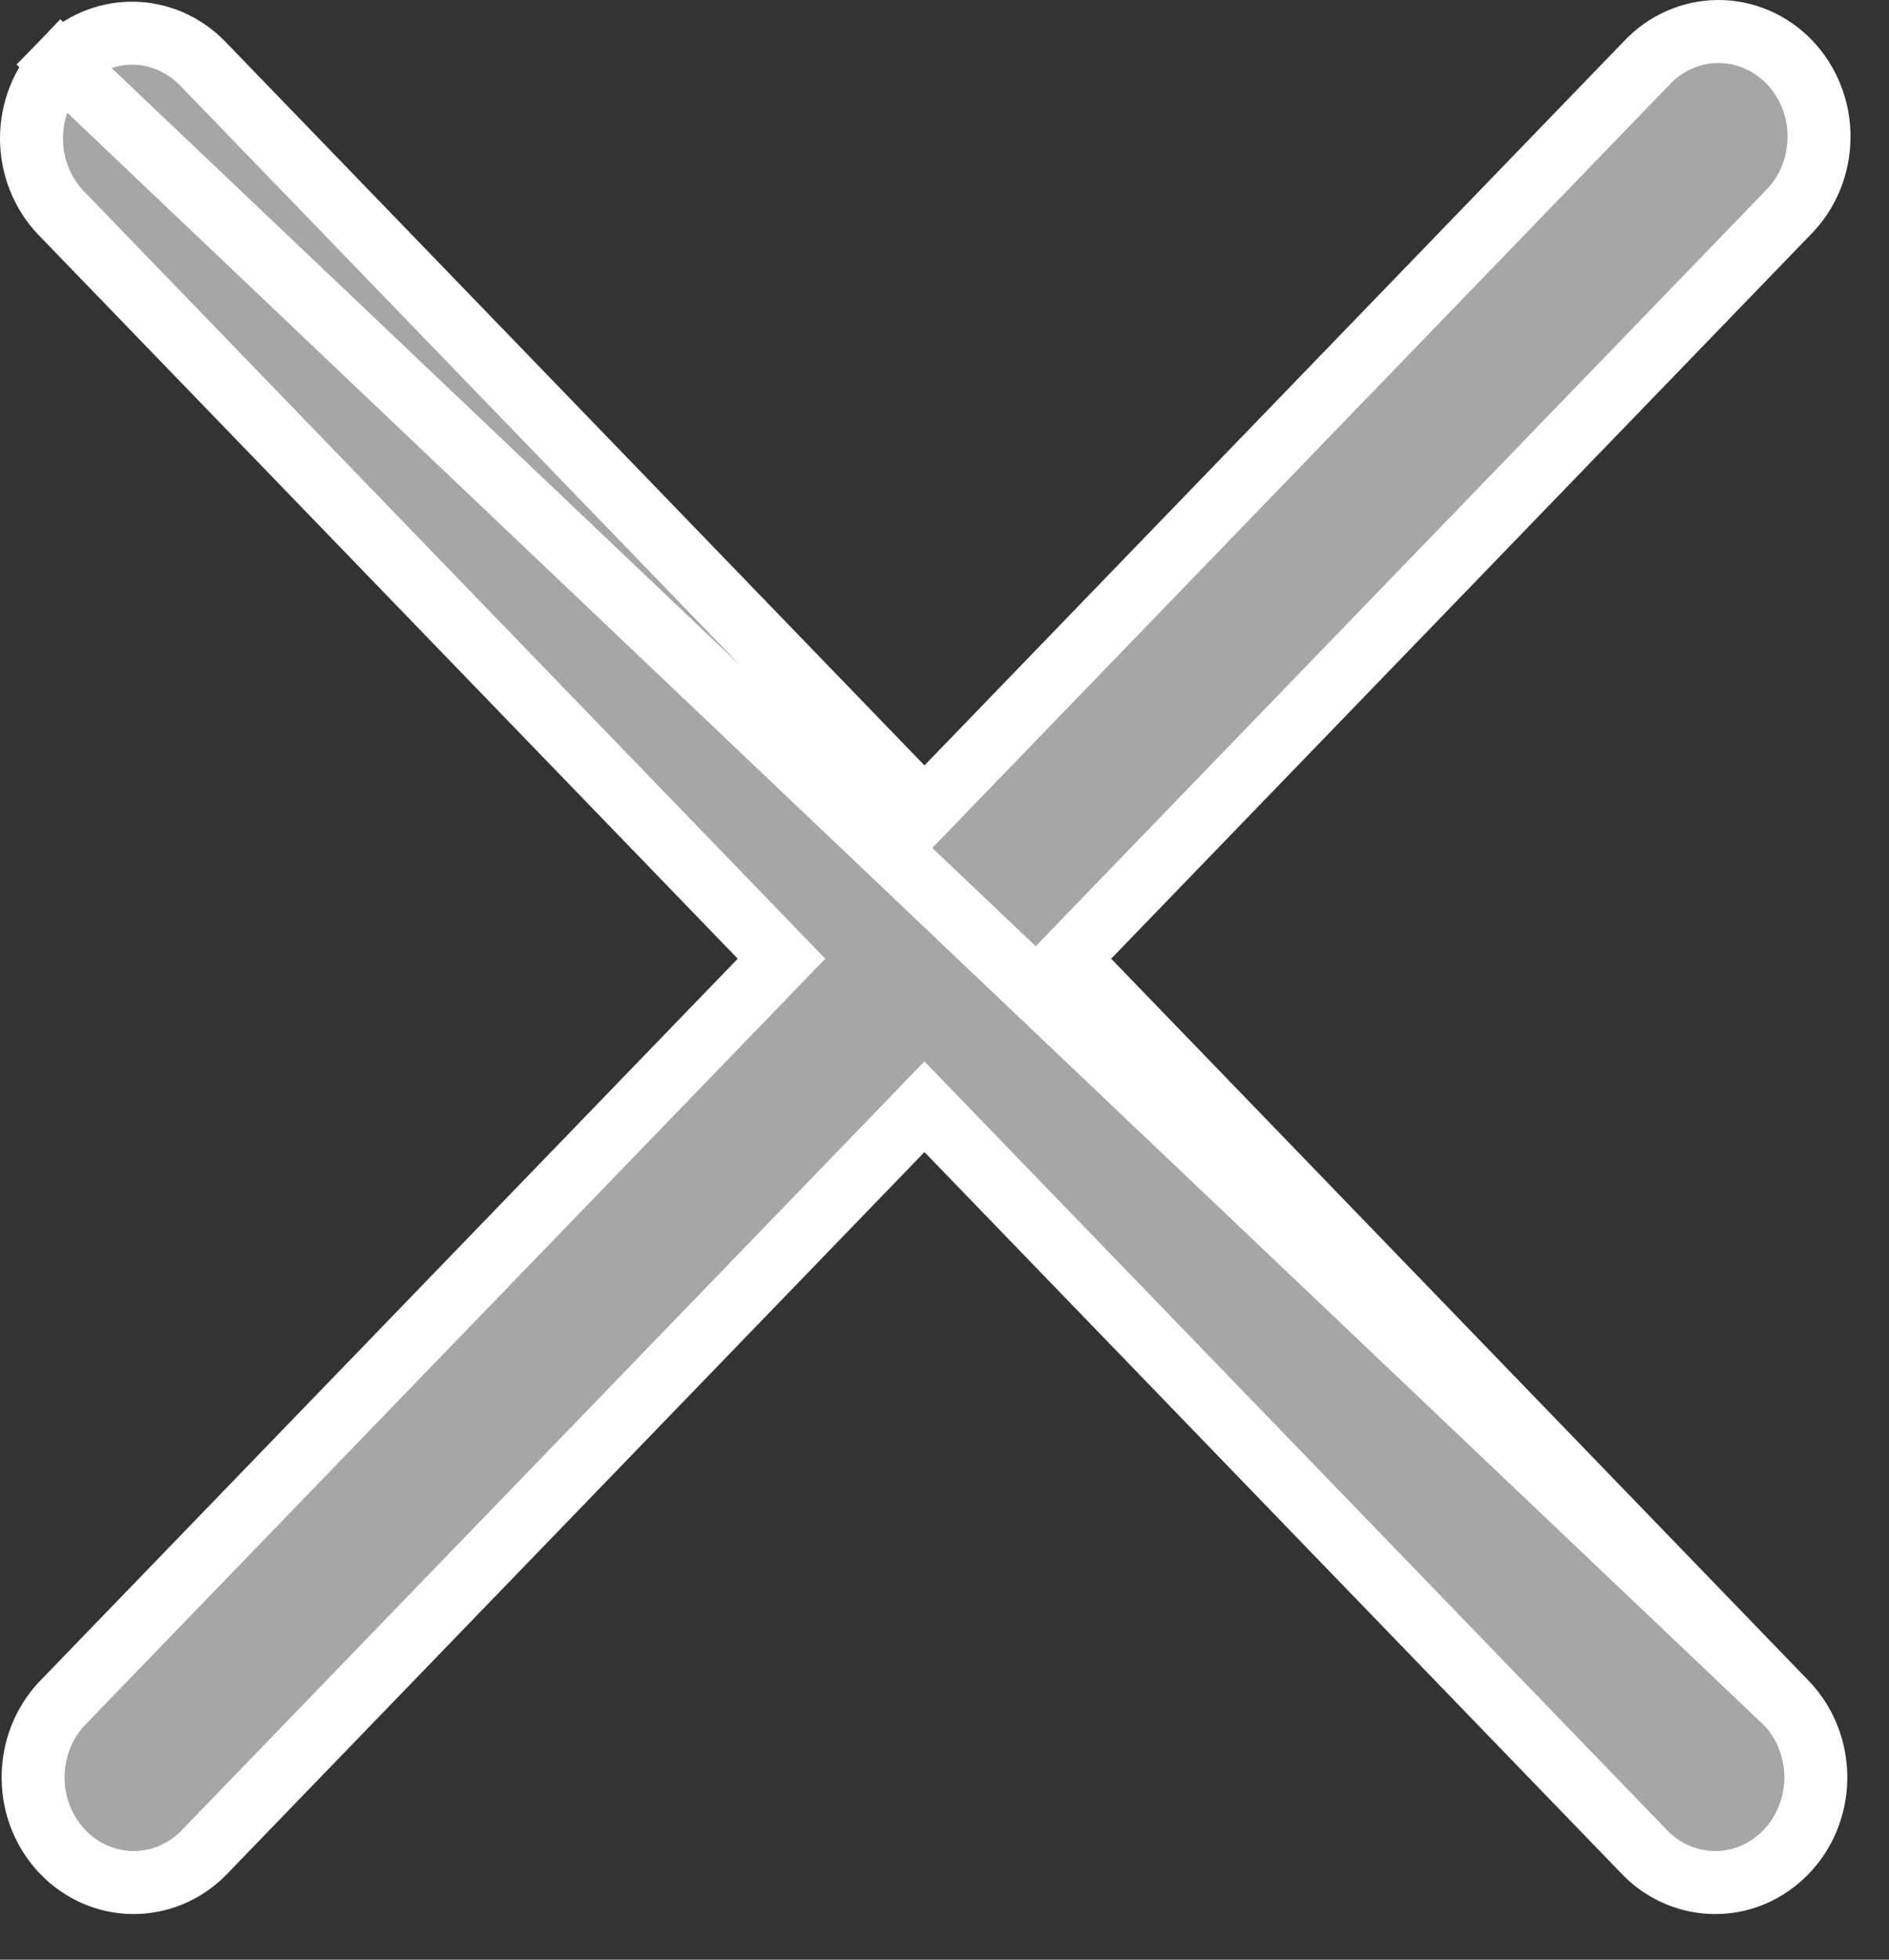 <svg width="27" height="28" viewBox="0 0 27 28" fill="none" xmlns="http://www.w3.org/2000/svg">
<rect x="0" y="0" width="27" height="28" fill="#333333" stroke="none"/>
<path d="M25.547 24.347L15.559 14.011L15.257 13.698L15.559 13.385L25.55 3.046L25.556 3.04L25.556 3.04C25.694 2.902 25.805 2.736 25.881 2.552C25.958 2.367 25.998 2.168 26 1.967C26.002 1.765 25.965 1.565 25.891 1.379C25.818 1.193 25.709 1.025 25.574 0.885C25.438 0.744 25.277 0.634 25.102 0.56C24.926 0.486 24.739 0.448 24.55 0.45C24.361 0.452 24.175 0.492 24 0.57C23.826 0.647 23.667 0.76 23.534 0.903L23.528 0.909L23.528 0.909L13.537 11.249L13.213 11.584L12.89 11.249L2.898 0.909C2.898 0.909 2.898 0.909 2.898 0.909C2.627 0.629 2.263 0.474 1.887 0.474C1.511 0.474 1.147 0.629 0.876 0.909L25.547 24.347ZM25.547 24.347C25.81 24.63 25.957 25.01 25.954 25.408C25.951 25.807 25.796 26.186 25.527 26.463C25.259 26.74 24.901 26.895 24.529 26.898C24.158 26.901 23.797 26.755 23.526 26.484L13.537 16.148L13.213 15.813L12.89 16.148L2.901 26.484C2.629 26.755 2.269 26.901 1.898 26.898C1.526 26.895 1.167 26.74 0.899 26.463C0.631 26.186 0.476 25.807 0.473 25.408C0.47 25.01 0.617 24.63 0.879 24.347L10.868 14.011L11.17 13.698L10.868 13.385L0.876 3.046C0.876 3.046 0.876 3.046 0.876 3.046C0.605 2.765 0.45 2.381 0.45 1.977C0.45 1.574 0.605 1.19 0.876 0.909L25.547 24.347Z" fill="#A6A6A6" stroke="white" stroke-width="0.9"/>
</svg>
